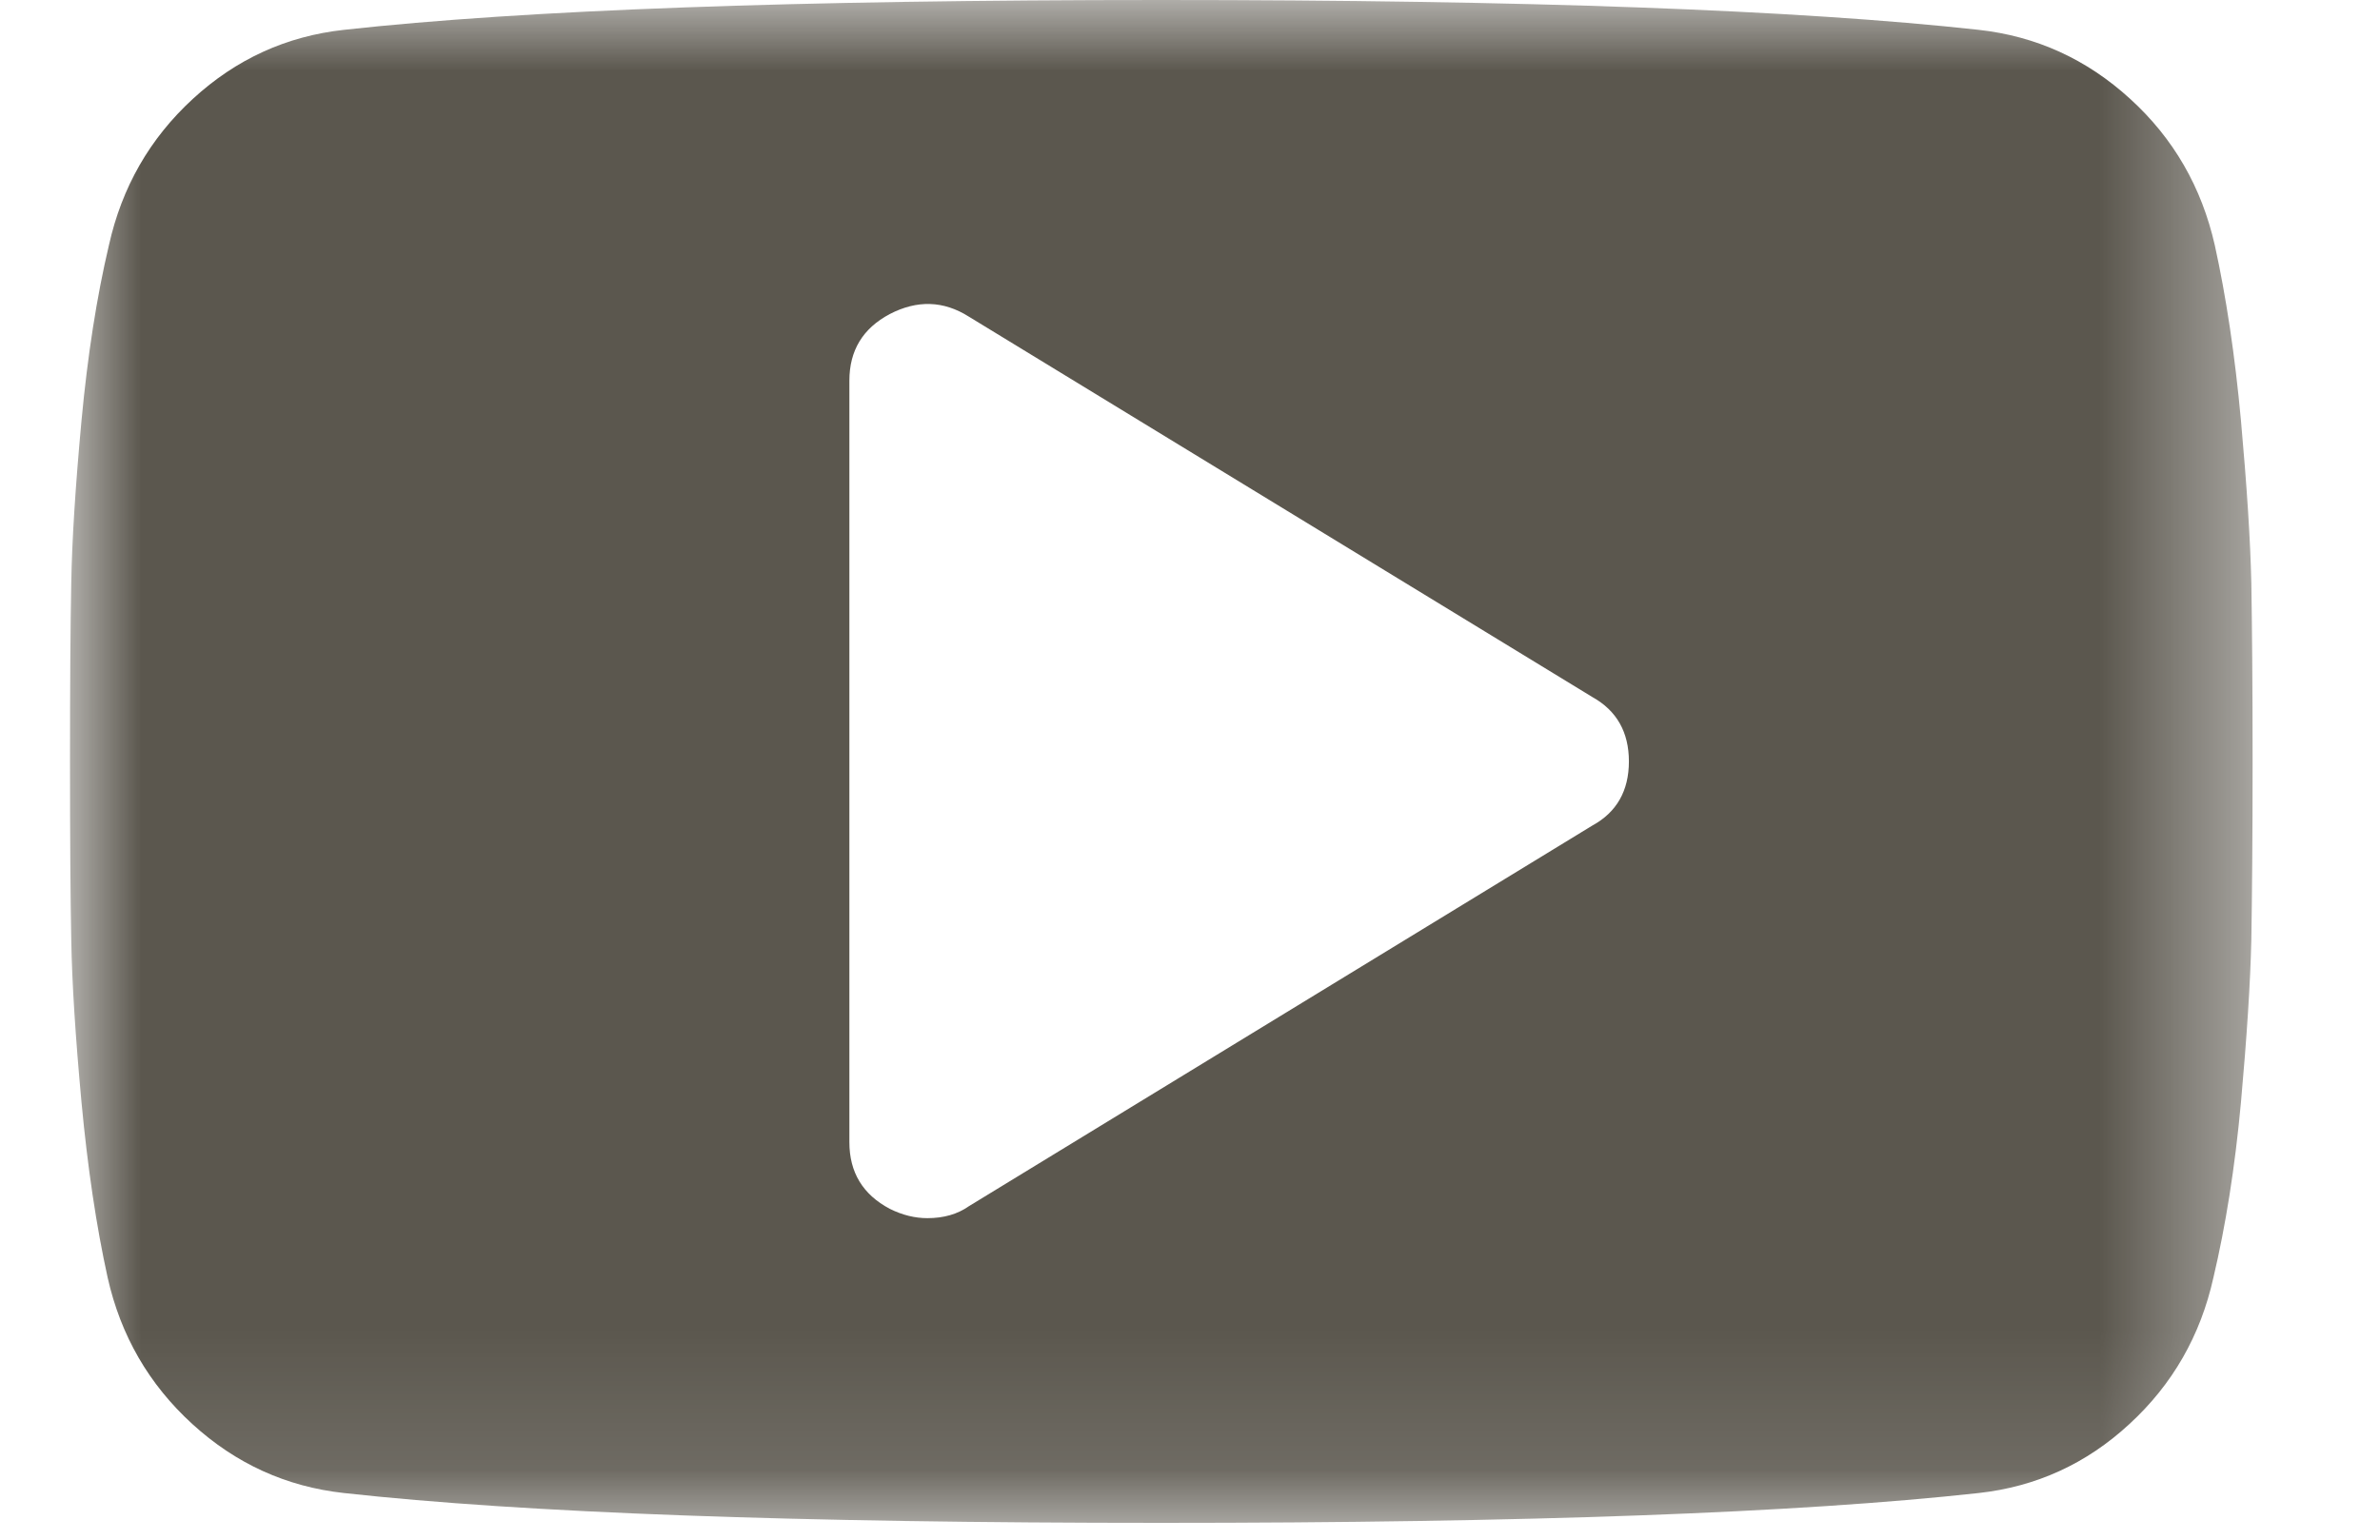 <?xml version="1.0" encoding="UTF-8"?>
<svg width="17px" height="11px" viewBox="0 0 17 11" version="1.1" xmlns="http://www.w3.org/2000/svg" xmlns:xlink="http://www.w3.org/1999/xlink">
    <!-- Generator: Sketch 60 (88103) - https://sketch.com -->
    <title>youtube</title>
    <desc>Created with Sketch.</desc>
    <defs>
        <polygon id="path-1" points="-9.11271059e-13 8.79296636e-14 15.589 8.79296636e-14 15.589 10.88 -9.11271059e-13 10.88"></polygon>
    </defs>
    <g id="PHASE-1-FINAL" stroke="none" stroke-width="1" fill="none" fill-rule="evenodd">
        <g id="HOME—DESKTOP-Copy-9" transform="translate(-811, -2546)">
            <g id="Group-5" transform="translate(0, 1621)">
                <g id="Group-4" transform="translate(611, 923)">
                    <g id="youtube" transform="translate(200.5, 2)">
                        <mask id="mask-2" fill="white">
                            <use xlink:href="#path-1"></use>
                        </mask>
                        <g id="Clip-12"></g>
                        <path d="M11.135,5.44 C11.135,5.231 11.048,5.077 10.874,4.98 L6.42,2.262 C6.24,2.148 6.051,2.142 5.855,2.244 C5.663,2.346 5.567,2.504 5.567,2.72 L5.567,8.16 C5.567,8.376 5.663,8.534 5.855,8.636 C5.947,8.682 6.037,8.703 6.124,8.703 C6.24,8.703 6.339,8.675 6.42,8.618 L10.874,5.898 C11.048,5.803 11.135,5.649 11.135,5.44 M15.581,4.166 C15.586,4.47 15.59,4.895 15.59,5.44 C15.59,5.984 15.586,6.408 15.581,6.714 C15.574,7.021 15.549,7.407 15.507,7.874 C15.464,8.343 15.397,8.76 15.31,9.128 C15.218,9.542 15.018,9.891 14.71,10.174 C14.404,10.457 14.044,10.622 13.632,10.667 C12.344,10.809 10.398,10.88 7.795,10.88 C5.19,10.88 3.244,10.809 1.958,10.667 C1.545,10.622 1.184,10.457 0.874,10.174 C0.564,9.891 0.362,9.542 0.269,9.128 C0.188,8.76 0.126,8.343 0.082,7.874 C0.039,7.407 0.014,7.021 0.009,6.714 C0.003,6.408 -2.82440737e-13,5.984 -2.82440737e-13,5.44 C-2.82440737e-13,4.895 0.003,4.47 0.009,4.166 C0.014,3.858 0.039,3.473 0.082,3.006 C0.126,2.537 0.191,2.12 0.278,1.752 C0.37,1.338 0.57,0.989 0.878,0.706 C1.186,0.423 1.545,0.258 1.958,0.213 C3.244,0.071 5.19,8.79296636e-14 7.795,8.79296636e-14 C10.398,8.79296636e-14 12.344,0.071 13.632,0.213 C14.044,0.258 14.405,0.423 14.715,0.706 C15.026,0.989 15.226,1.338 15.32,1.752 C15.401,2.12 15.464,2.537 15.507,3.006 C15.549,3.473 15.574,3.858 15.581,4.166" id="Fill-11" fill="#5B574E" mask="url(#mask-2)"></path>
                    </g>
                </g>
            </g>
        </g>
    </g>
</svg>